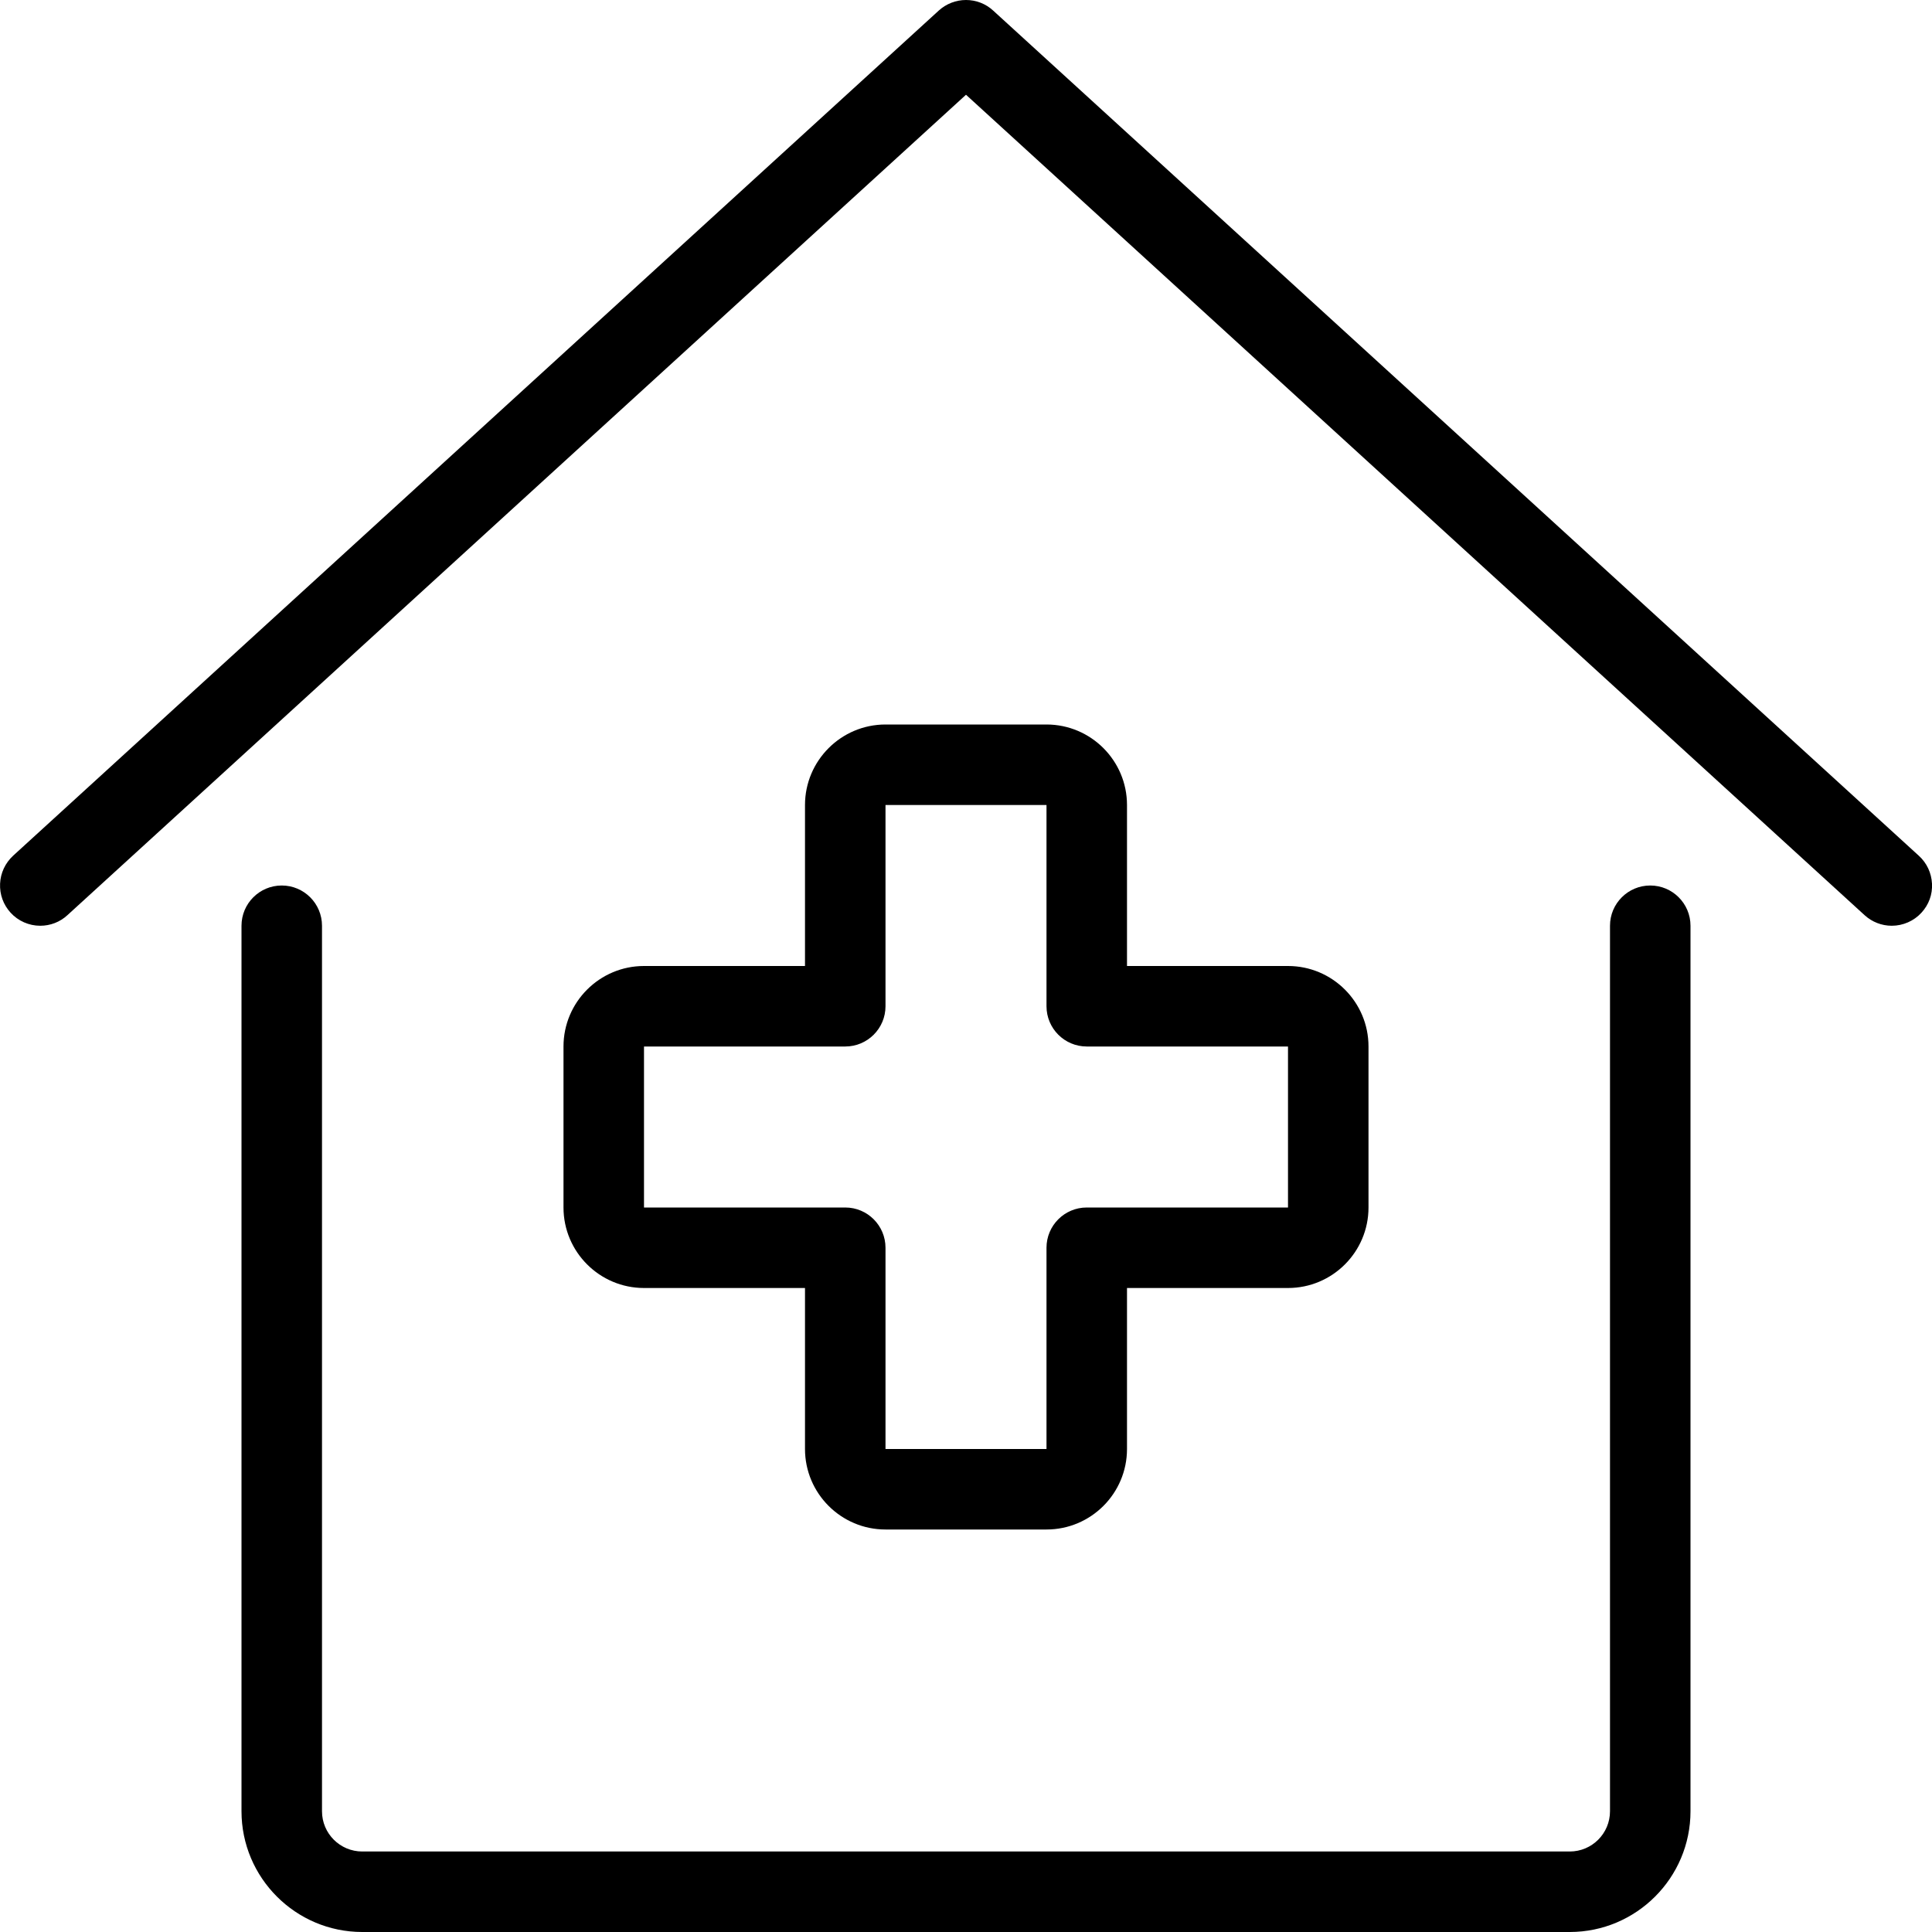 <?xml version="1.0" encoding="utf-8"?>
<!-- Generator: Adobe Illustrator 22.1.0, SVG Export Plug-In . SVG Version: 6.00 Build 0)  -->
<svg version="1.1" id="Light" xmlns="http://www.w3.org/2000/svg" xmlns:xlink="http://www.w3.org/1999/xlink" x="0px" y="0px"
	 viewBox="0 0 24 24" style="enable-background:new 0 0 24 24;" xml:space="preserve">
<g>
	<title>hospital-house</title>
	<path d="M11,19c-0.551,0-1-0.448-1-1v-2H8c-0.551,0-1-0.448-1-1v-2c0-0.552,0.449-1,1-1h2v-2c0-0.551,0.449-1,1-1h2
		c0.552,0,1,0.449,1,1v2h2c0.552,0,1,0.448,1,1v2c0,0.552-0.448,1-1,1h-2v2c0,0.552-0.448,1-1,1H11z M8,15h2.5
		c0.276,0,0.5,0.224,0.5,0.5V18h2v-2.5c0-0.276,0.224-0.5,0.5-0.5H16v-2h-2.5c-0.276,0-0.5-0.224-0.5-0.5V10h-2v2.5
		c0,0.276-0.224,0.5-0.5,0.5H8L8,15z"/>
	<path d="M4.5,24C3.673,24,3,23.327,3,22.5v-11C3,11.224,3.224,11,3.5,11S4,11.224,4,11.5v11C4,22.776,4.224,23,4.5,23h15
		c0.276,0,0.5-0.224,0.5-0.5v-11c0-0.276,0.224-0.5,0.5-0.5s0.5,0.224,0.5,0.5v11c0,0.827-0.673,1.5-1.5,1.5H4.5z"/>
	<path d="M0.5,11.5c-0.14,0-0.275-0.059-0.369-0.163c-0.09-0.099-0.136-0.226-0.13-0.36c0.006-0.133,0.064-0.256,0.162-0.347
		l11.5-10.5C11.755,0.047,11.875,0,12,0s0.245,0.046,0.337,0.131l11.5,10.5c0.099,0.09,0.156,0.213,0.163,0.347
		s-0.04,0.261-0.131,0.36C23.775,11.441,23.64,11.5,23.5,11.5c-0.125,0-0.245-0.047-0.337-0.131L12,1.177L0.837,11.369
		C0.745,11.454,0.625,11.5,0.5,11.5z"/>
</g>
</svg>
